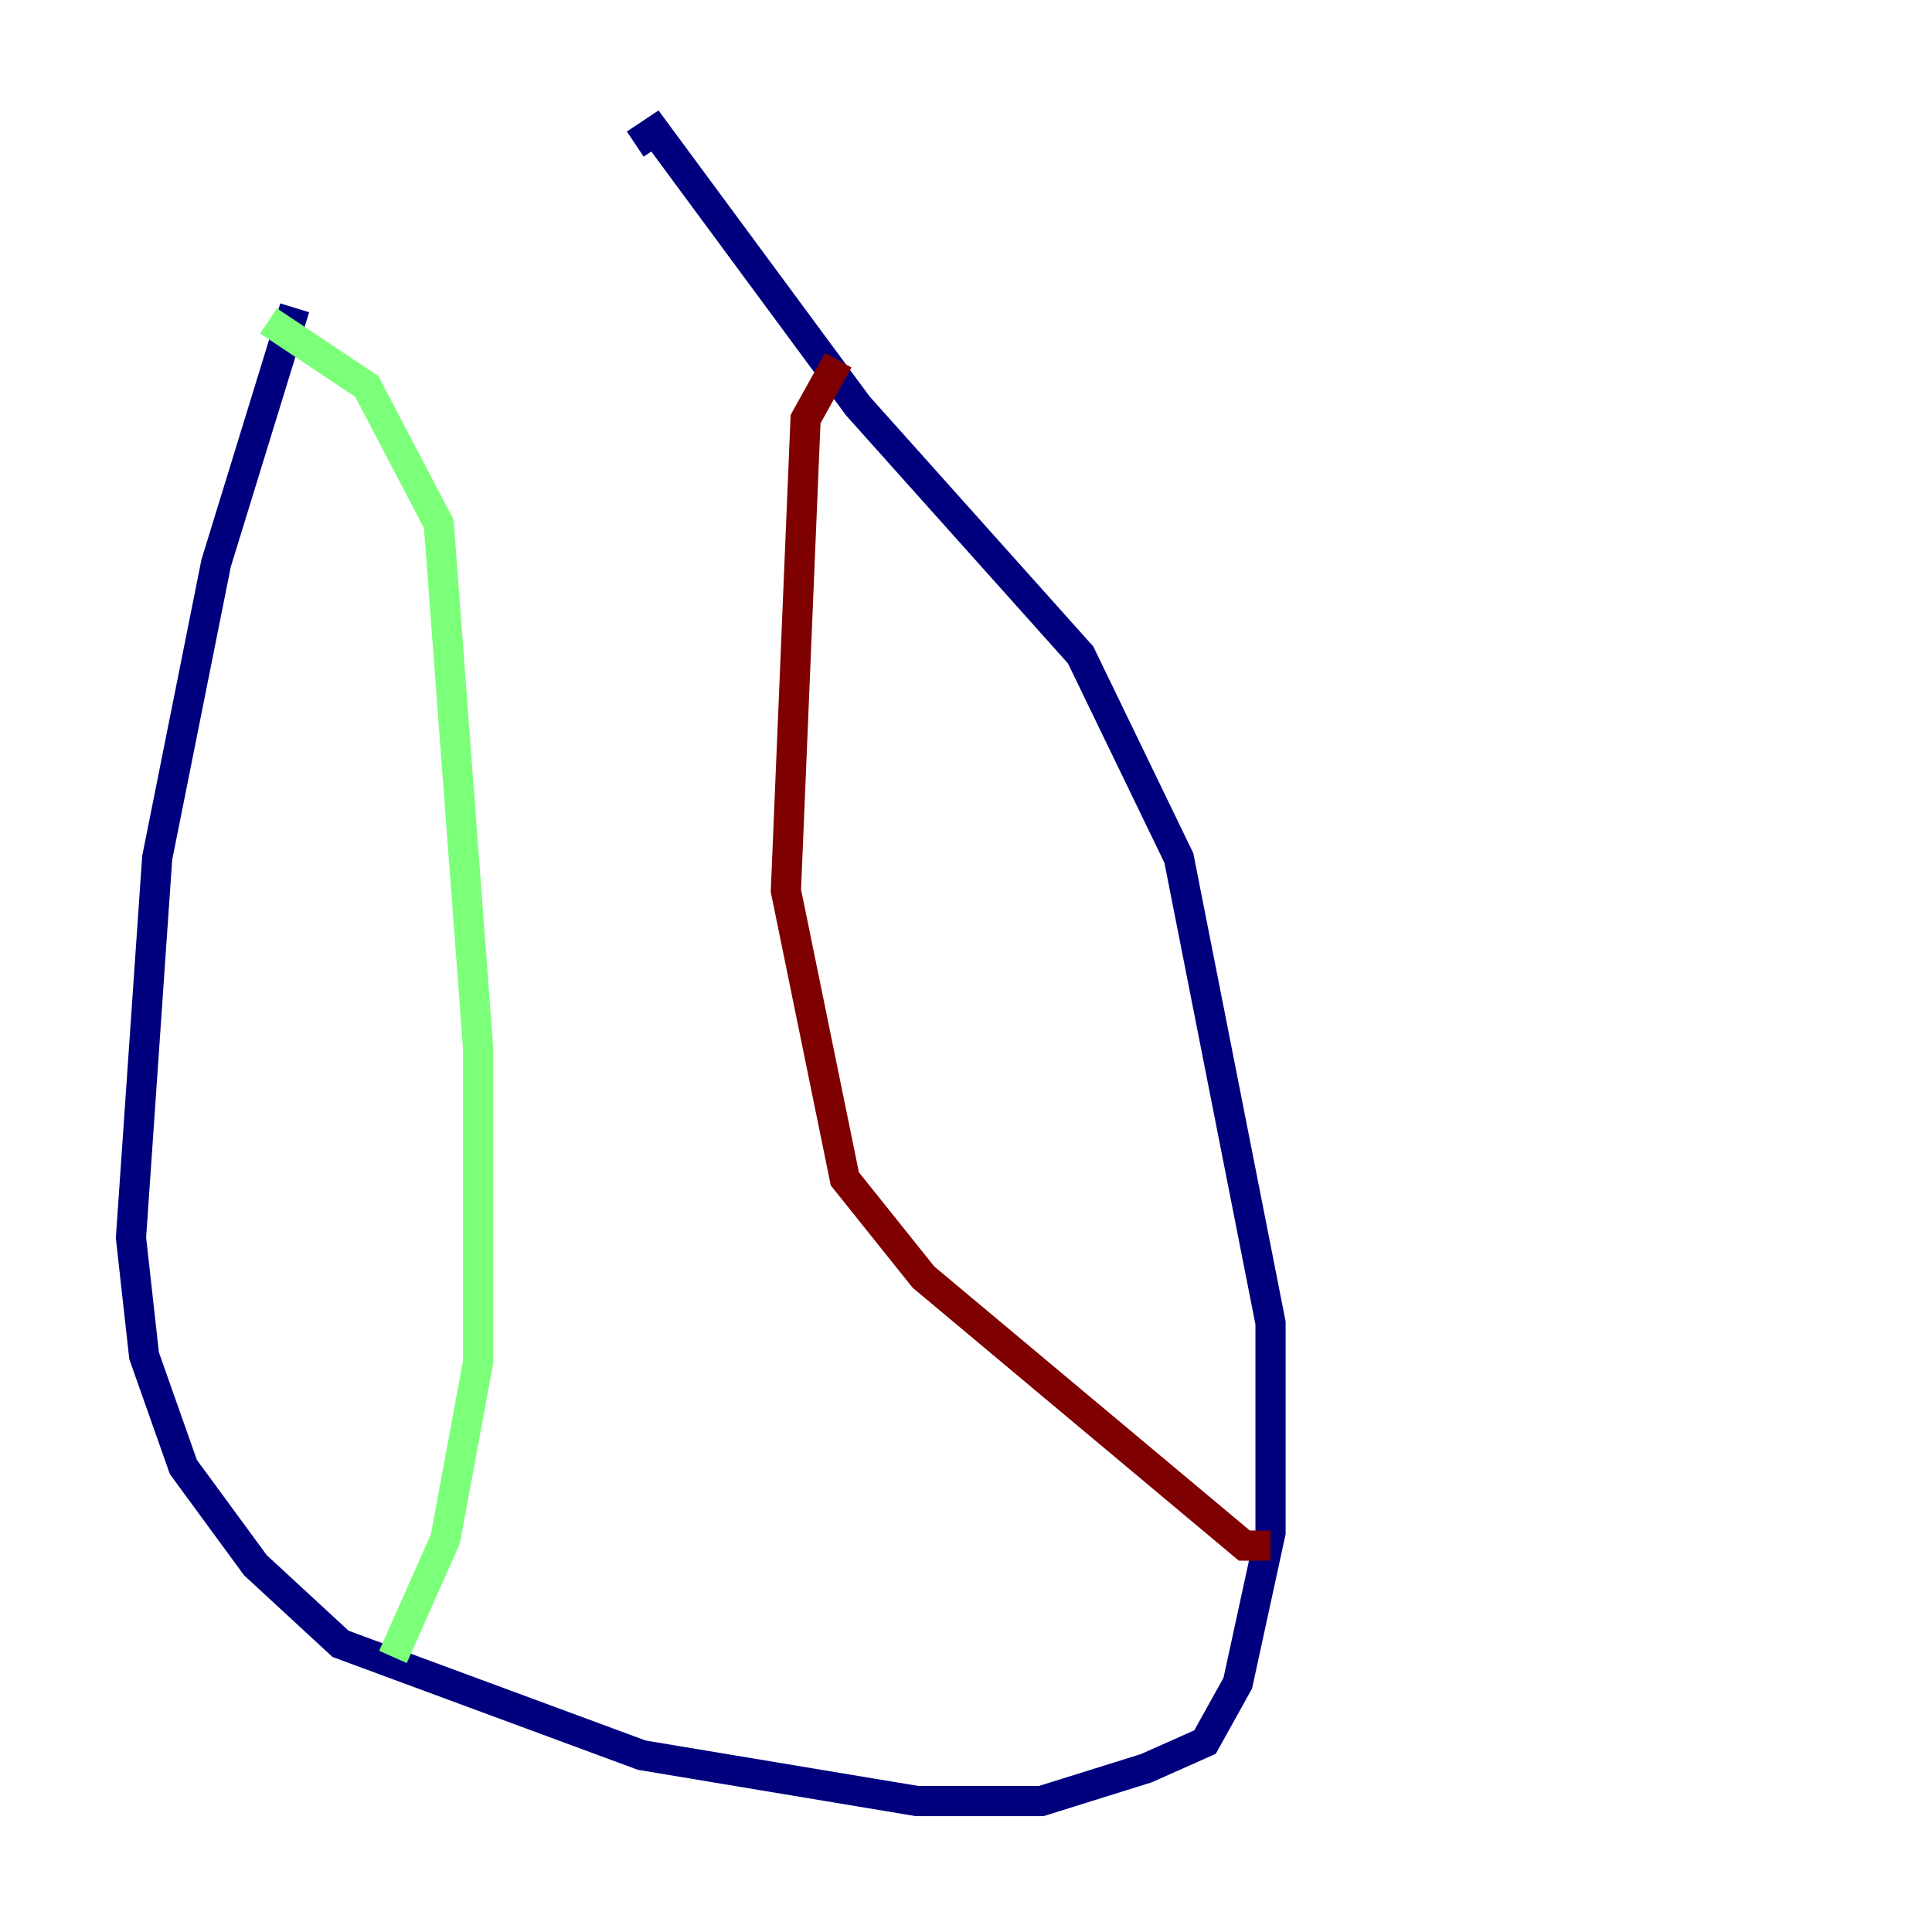 <?xml version="1.0" encoding="utf-8" ?>
<svg baseProfile="tiny" height="128" version="1.2" viewBox="0,0,128,128" width="128" xmlns="http://www.w3.org/2000/svg" xmlns:ev="http://www.w3.org/2001/xml-events" xmlns:xlink="http://www.w3.org/1999/xlink"><defs /><polyline fill="none" points="19.525,20.393 14.319,37.315 10.414,56.841 8.678,82.007 9.546,89.817 12.149,97.193 16.922,103.702 22.563,108.909 42.522,116.285 60.746,119.322 68.99,119.322 75.932,117.153 79.837,115.417 82.007,111.512 84.176,101.532 84.176,87.647 78.102,56.841 71.593,43.39 56.841,26.902 43.39,8.678 42.088,9.546" stroke="#00007f" stroke-width="2" /><polyline fill="none" points="17.79,21.261 24.298,25.6 29.071,34.712 31.675,69.424 31.675,90.251 29.505,101.966 26.034,109.776" stroke="#7cff79" stroke-width="2" /><polyline fill="none" points="55.539,23.864 53.37,27.77 52.068,59.01 55.973,78.102 61.18,84.61 82.441,102.4 84.176,102.4" stroke="#7f0000" stroke-width="2" /></svg>